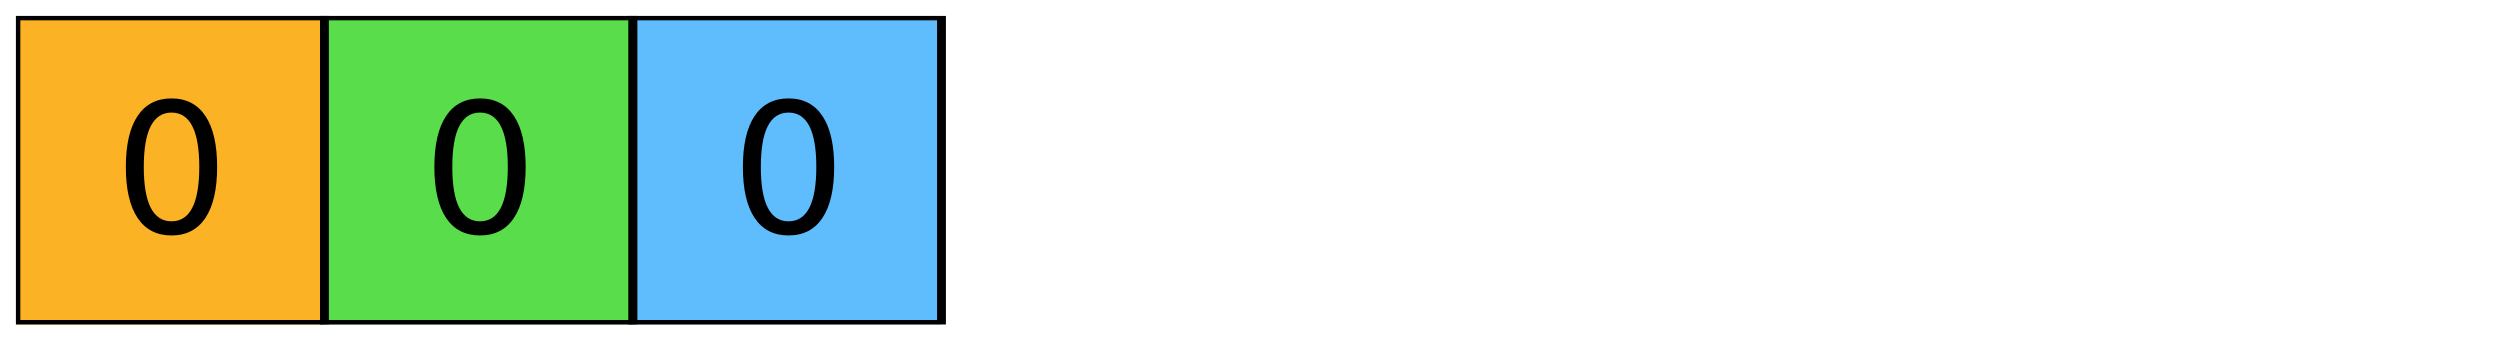 <?xml version="1.0" encoding="utf-8" standalone="no"?>
<!DOCTYPE svg PUBLIC "-//W3C//DTD SVG 1.1//EN"
  "http://www.w3.org/Graphics/SVG/1.1/DTD/svg11.dtd">
<svg xmlns:xlink="http://www.w3.org/1999/xlink" width="1130.4pt" height="153.9pt" viewBox="0 0 1130.4 153.9" xmlns="http://www.w3.org/2000/svg" version="1.1">
 <defs>
  <style type="text/css">*{stroke-linejoin: round; stroke-linecap: butt}</style>
 </defs>
 <g id="figure_1">
  <g id="patch_1">
   <path d="M 0 153.9 
L 1130.4 153.9 
L 1130.4 0 
L 0 0 
z
" style="fill: #ffffff"/>
  </g>
  <g id="axes_1">
   <g id="PatchCollection_1">
    <path d="M 7.2 146.7 
L 146.7 146.7 
L 146.7 7.2 
L 7.2 7.2 
z
" clip-path="url(#p4d0538a240)" style="fill: #fcb225; stroke: #000000; stroke-width: 4"/>
    <path d="M 146.7 146.7 
L 286.2 146.7 
L 286.2 7.2 
L 146.7 7.2 
z
" clip-path="url(#p4d0538a240)" style="fill: #5add4a; stroke: #000000; stroke-width: 4"/>
    <path d="M 286.2 146.7 
L 425.7 146.7 
L 425.7 7.2 
L 286.2 7.2 
z
" clip-path="url(#p4d0538a240)" style="fill: #60bdfd; stroke: #000000; stroke-width: 4"/>
   </g>
   <g id="text_1">
    <!-- 0 -->
    <g transform="translate(51.5 105.302) scale(0.8 -0.8)">
     <defs>
      <path id="DejaVuSans-30" d="M 2034 4250 
Q 1547 4250 1301 3770 
Q 1056 3291 1056 2328 
Q 1056 1369 1301 889 
Q 1547 409 2034 409 
Q 2525 409 2770 889 
Q 3016 1369 3016 2328 
Q 3016 3291 2770 3770 
Q 2525 4250 2034 4250 
z
M 2034 4750 
Q 2819 4750 3233 4129 
Q 3647 3509 3647 2328 
Q 3647 1150 3233 529 
Q 2819 -91 2034 -91 
Q 1250 -91 836 529 
Q 422 1150 422 2328 
Q 422 3509 836 4129 
Q 1250 4750 2034 4750 
z
" transform="scale(0.016)"/>
     </defs>
     <use xlink:href="#DejaVuSans-30"/>
    </g>
   </g>
   <g id="text_2">
    <!-- 0 -->
    <g transform="translate(191 105.302) scale(0.8 -0.8)">
     <use xlink:href="#DejaVuSans-30"/>
    </g>
   </g>
   <g id="text_3">
    <!-- 0 -->
    <g transform="translate(330.5 105.302) scale(0.8 -0.8)">
     <use xlink:href="#DejaVuSans-30"/>
    </g>
   </g>
  </g>
 </g>
 <defs>
  <clipPath id="p4d0538a240">
   <rect x="7.2" y="7.2" width="1116" height="139.5"/>
  </clipPath>
 </defs>
</svg>
